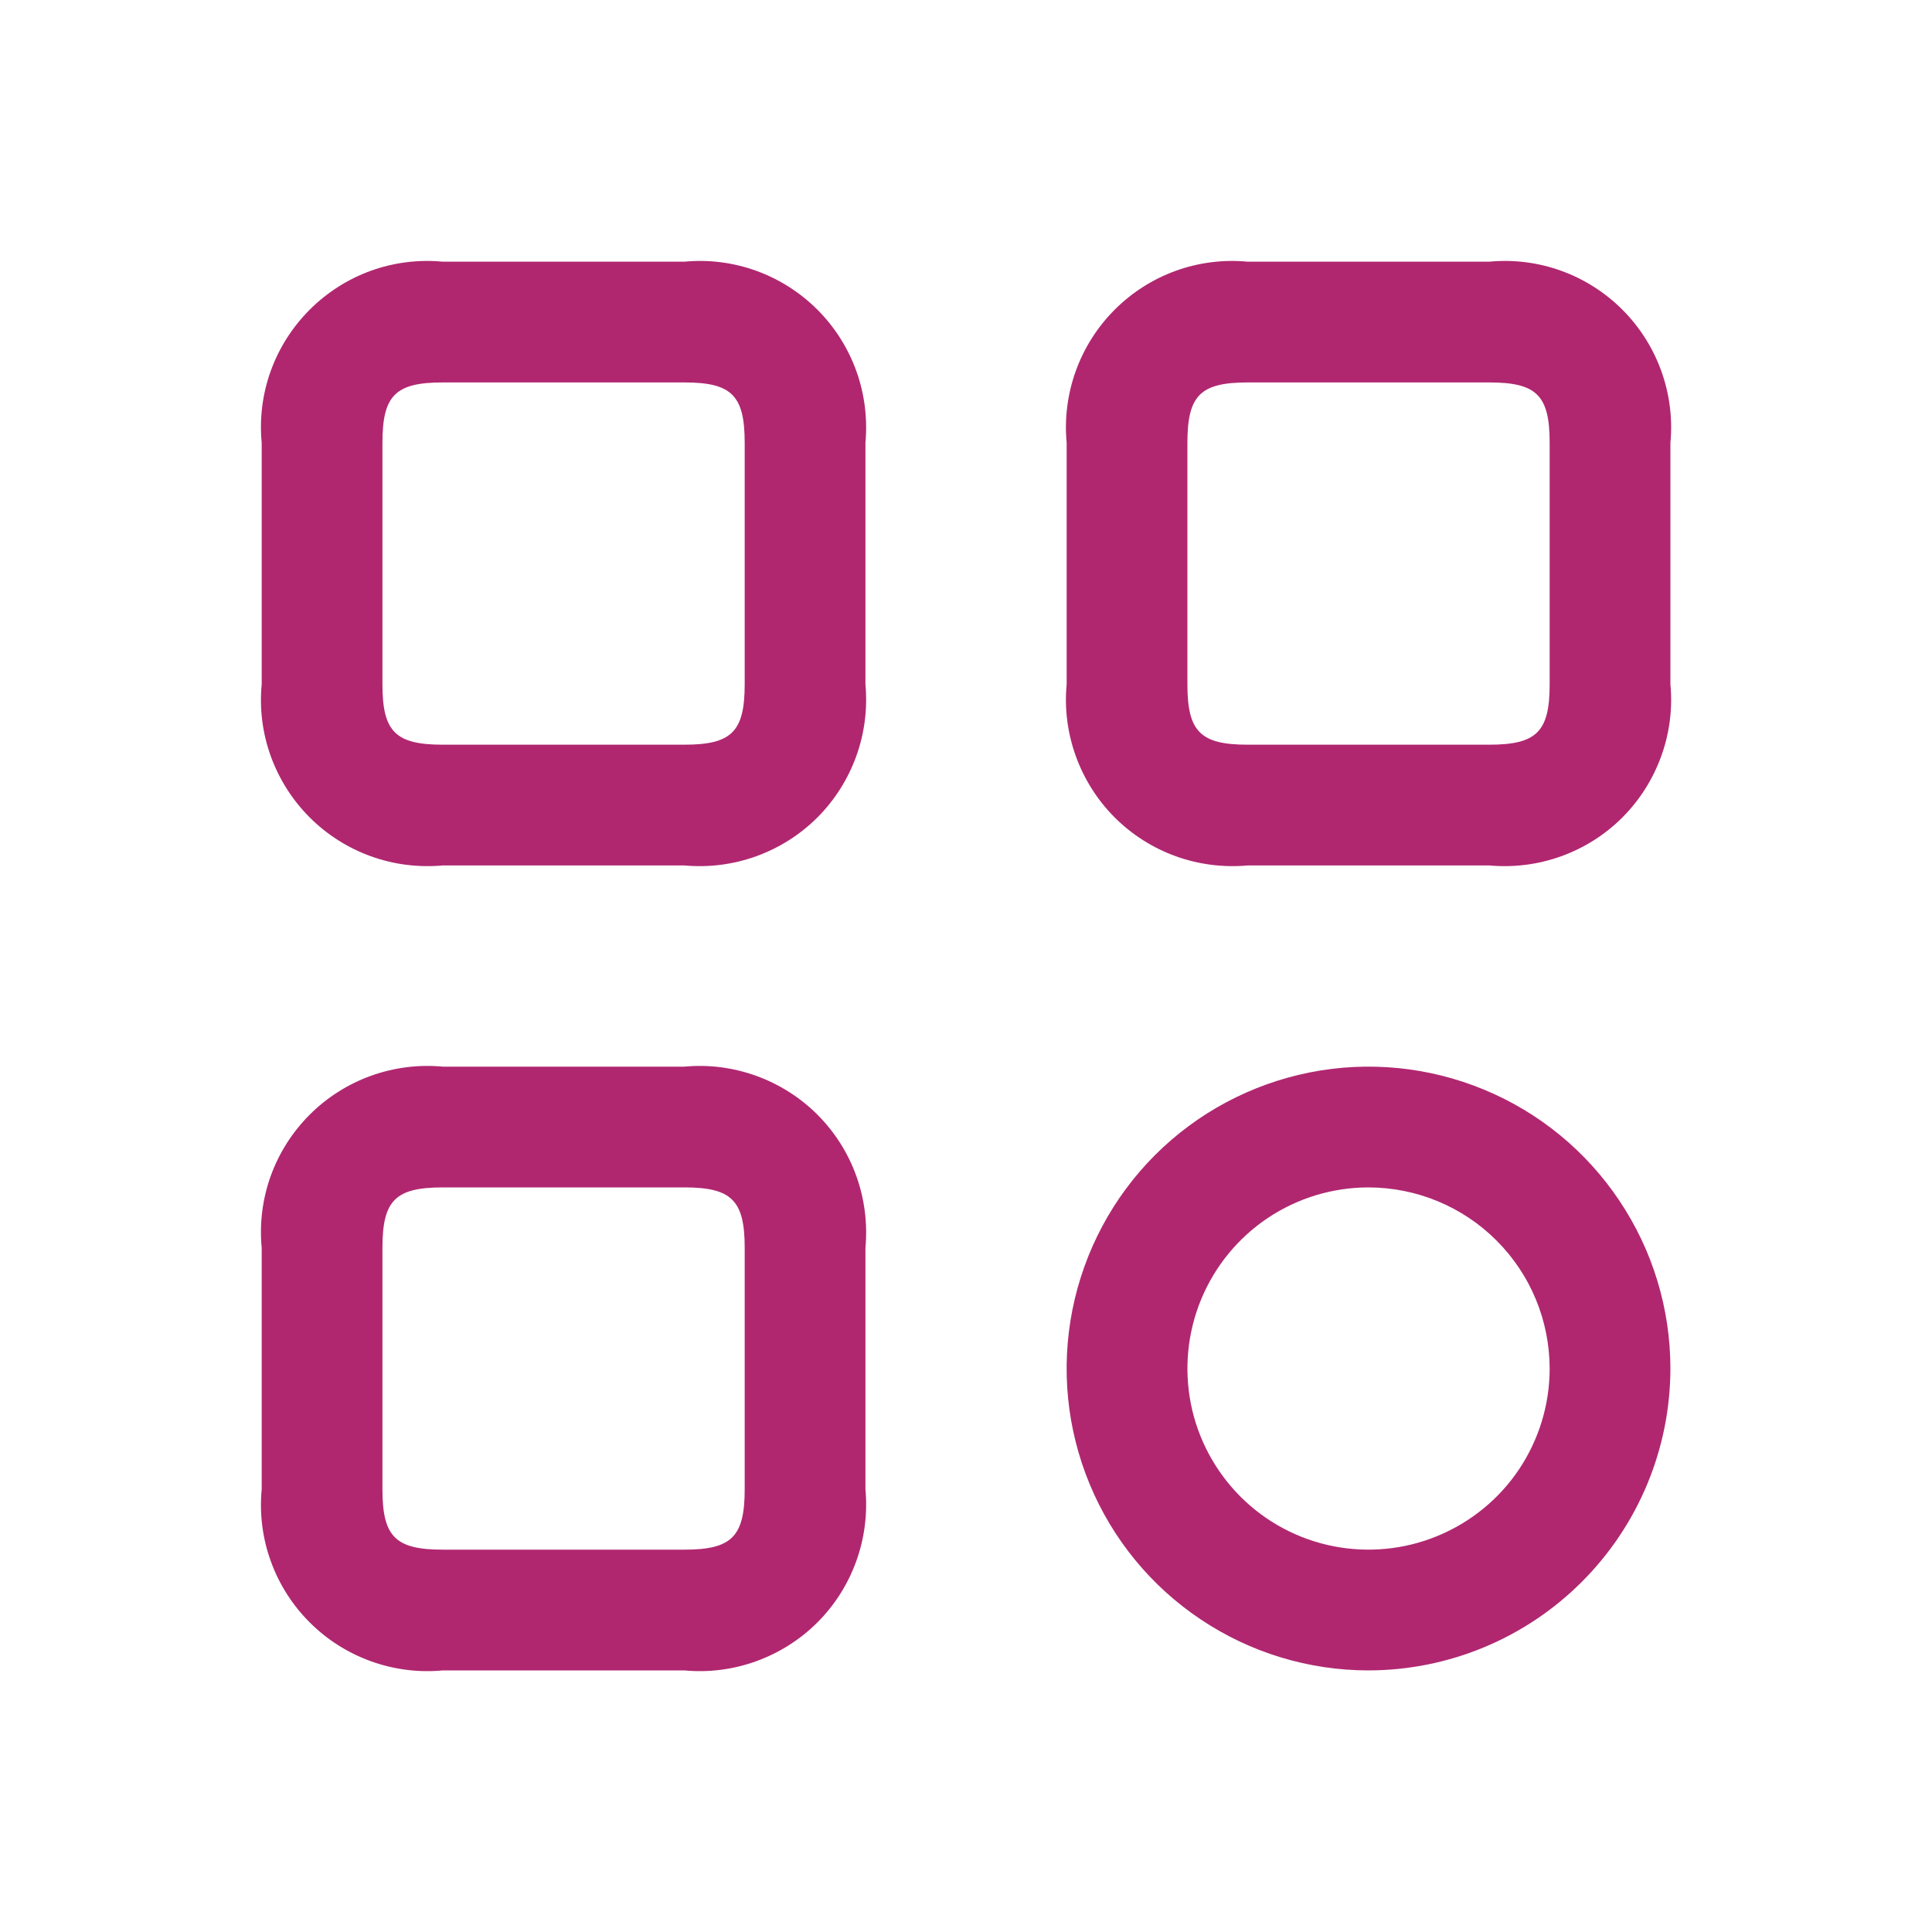 <svg width="20" height="20" viewBox="0 0 20 20" fill="none" xmlns="http://www.w3.org/2000/svg">
<path d="M14.167 17.292C13.549 17.292 12.945 17.109 12.431 16.765C11.917 16.422 11.516 15.934 11.28 15.363C11.043 14.792 10.981 14.164 11.102 13.557C11.223 12.951 11.52 12.394 11.957 11.957C12.394 11.52 12.951 11.223 13.557 11.102C14.164 10.981 14.792 11.043 15.363 11.28C15.934 11.516 16.422 11.917 16.765 12.431C17.109 12.945 17.292 13.549 17.292 14.167C17.291 14.995 16.961 15.79 16.375 16.375C15.79 16.961 14.995 17.291 14.167 17.292ZM14.167 12.292C13.796 12.292 13.434 12.402 13.125 12.608C12.817 12.814 12.577 13.107 12.435 13.449C12.293 13.792 12.256 14.169 12.328 14.533C12.4 14.896 12.579 15.23 12.841 15.493C13.103 15.755 13.437 15.934 13.801 16.006C14.165 16.078 14.542 16.041 14.884 15.899C15.227 15.757 15.52 15.517 15.726 15.209C15.932 14.9 16.042 14.538 16.042 14.167C16.041 13.67 15.844 13.193 15.492 12.842C15.141 12.49 14.664 12.293 14.167 12.292ZM15.417 8.959H12.917C12.665 8.982 12.411 8.95 12.172 8.864C11.934 8.778 11.718 8.641 11.539 8.462C11.36 8.283 11.223 8.066 11.137 7.828C11.051 7.59 11.018 7.336 11.042 7.084V4.584C11.018 4.332 11.051 4.077 11.137 3.839C11.223 3.601 11.36 3.385 11.539 3.206C11.718 3.027 11.934 2.889 12.172 2.803C12.411 2.717 12.665 2.685 12.917 2.709H15.417C15.669 2.685 15.923 2.717 16.161 2.803C16.4 2.889 16.616 3.027 16.795 3.206C16.974 3.385 17.111 3.601 17.197 3.839C17.283 4.077 17.316 4.332 17.292 4.584V7.084C17.316 7.336 17.283 7.59 17.197 7.828C17.111 8.066 16.974 8.283 16.795 8.462C16.616 8.641 16.4 8.778 16.161 8.864C15.923 8.95 15.669 8.982 15.417 8.959ZM12.917 3.959C12.426 3.959 12.292 4.093 12.292 4.584V7.084C12.292 7.574 12.426 7.709 12.917 7.709H15.417C15.908 7.709 16.042 7.574 16.042 7.084V4.584C16.042 4.093 15.908 3.959 15.417 3.959H12.917ZM7.084 8.959H4.584C4.332 8.982 4.077 8.95 3.839 8.864C3.601 8.778 3.385 8.641 3.206 8.462C3.027 8.283 2.889 8.066 2.803 7.828C2.717 7.59 2.685 7.336 2.709 7.084V4.584C2.685 4.332 2.717 4.077 2.803 3.839C2.889 3.601 3.027 3.385 3.206 3.206C3.385 3.027 3.601 2.889 3.839 2.803C4.077 2.717 4.332 2.685 4.584 2.709H7.084C7.336 2.685 7.59 2.717 7.828 2.803C8.066 2.889 8.283 3.027 8.462 3.206C8.641 3.385 8.778 3.601 8.864 3.839C8.95 4.077 8.982 4.332 8.959 4.584V7.084C8.982 7.336 8.95 7.59 8.864 7.828C8.778 8.066 8.641 8.283 8.462 8.462C8.283 8.641 8.066 8.778 7.828 8.864C7.59 8.95 7.336 8.982 7.084 8.959ZM4.584 3.959C4.093 3.959 3.959 4.093 3.959 4.584V7.084C3.959 7.574 4.093 7.709 4.584 7.709H7.084C7.574 7.709 7.709 7.574 7.709 7.084V4.584C7.709 4.093 7.574 3.959 7.084 3.959H4.584ZM7.084 17.292H4.584C4.332 17.316 4.077 17.283 3.839 17.197C3.601 17.111 3.385 16.974 3.206 16.795C3.027 16.616 2.889 16.4 2.803 16.161C2.717 15.923 2.685 15.669 2.709 15.417V12.917C2.685 12.665 2.717 12.411 2.803 12.172C2.889 11.934 3.027 11.718 3.206 11.539C3.385 11.36 3.601 11.223 3.839 11.137C4.077 11.051 4.332 11.018 4.584 11.042H7.084C7.336 11.018 7.59 11.051 7.828 11.137C8.066 11.223 8.283 11.36 8.462 11.539C8.641 11.718 8.778 11.934 8.864 12.172C8.95 12.411 8.982 12.665 8.959 12.917V15.417C8.982 15.669 8.95 15.923 8.864 16.161C8.778 16.4 8.641 16.616 8.462 16.795C8.283 16.974 8.066 17.111 7.828 17.197C7.59 17.283 7.336 17.316 7.084 17.292ZM4.584 12.292C4.093 12.292 3.959 12.426 3.959 12.917V15.417C3.959 15.908 4.093 16.042 4.584 16.042H7.084C7.574 16.042 7.709 15.908 7.709 15.417V12.917C7.709 12.426 7.574 12.292 7.084 12.292H4.584Z" fill="#B02770"/>
</svg>
